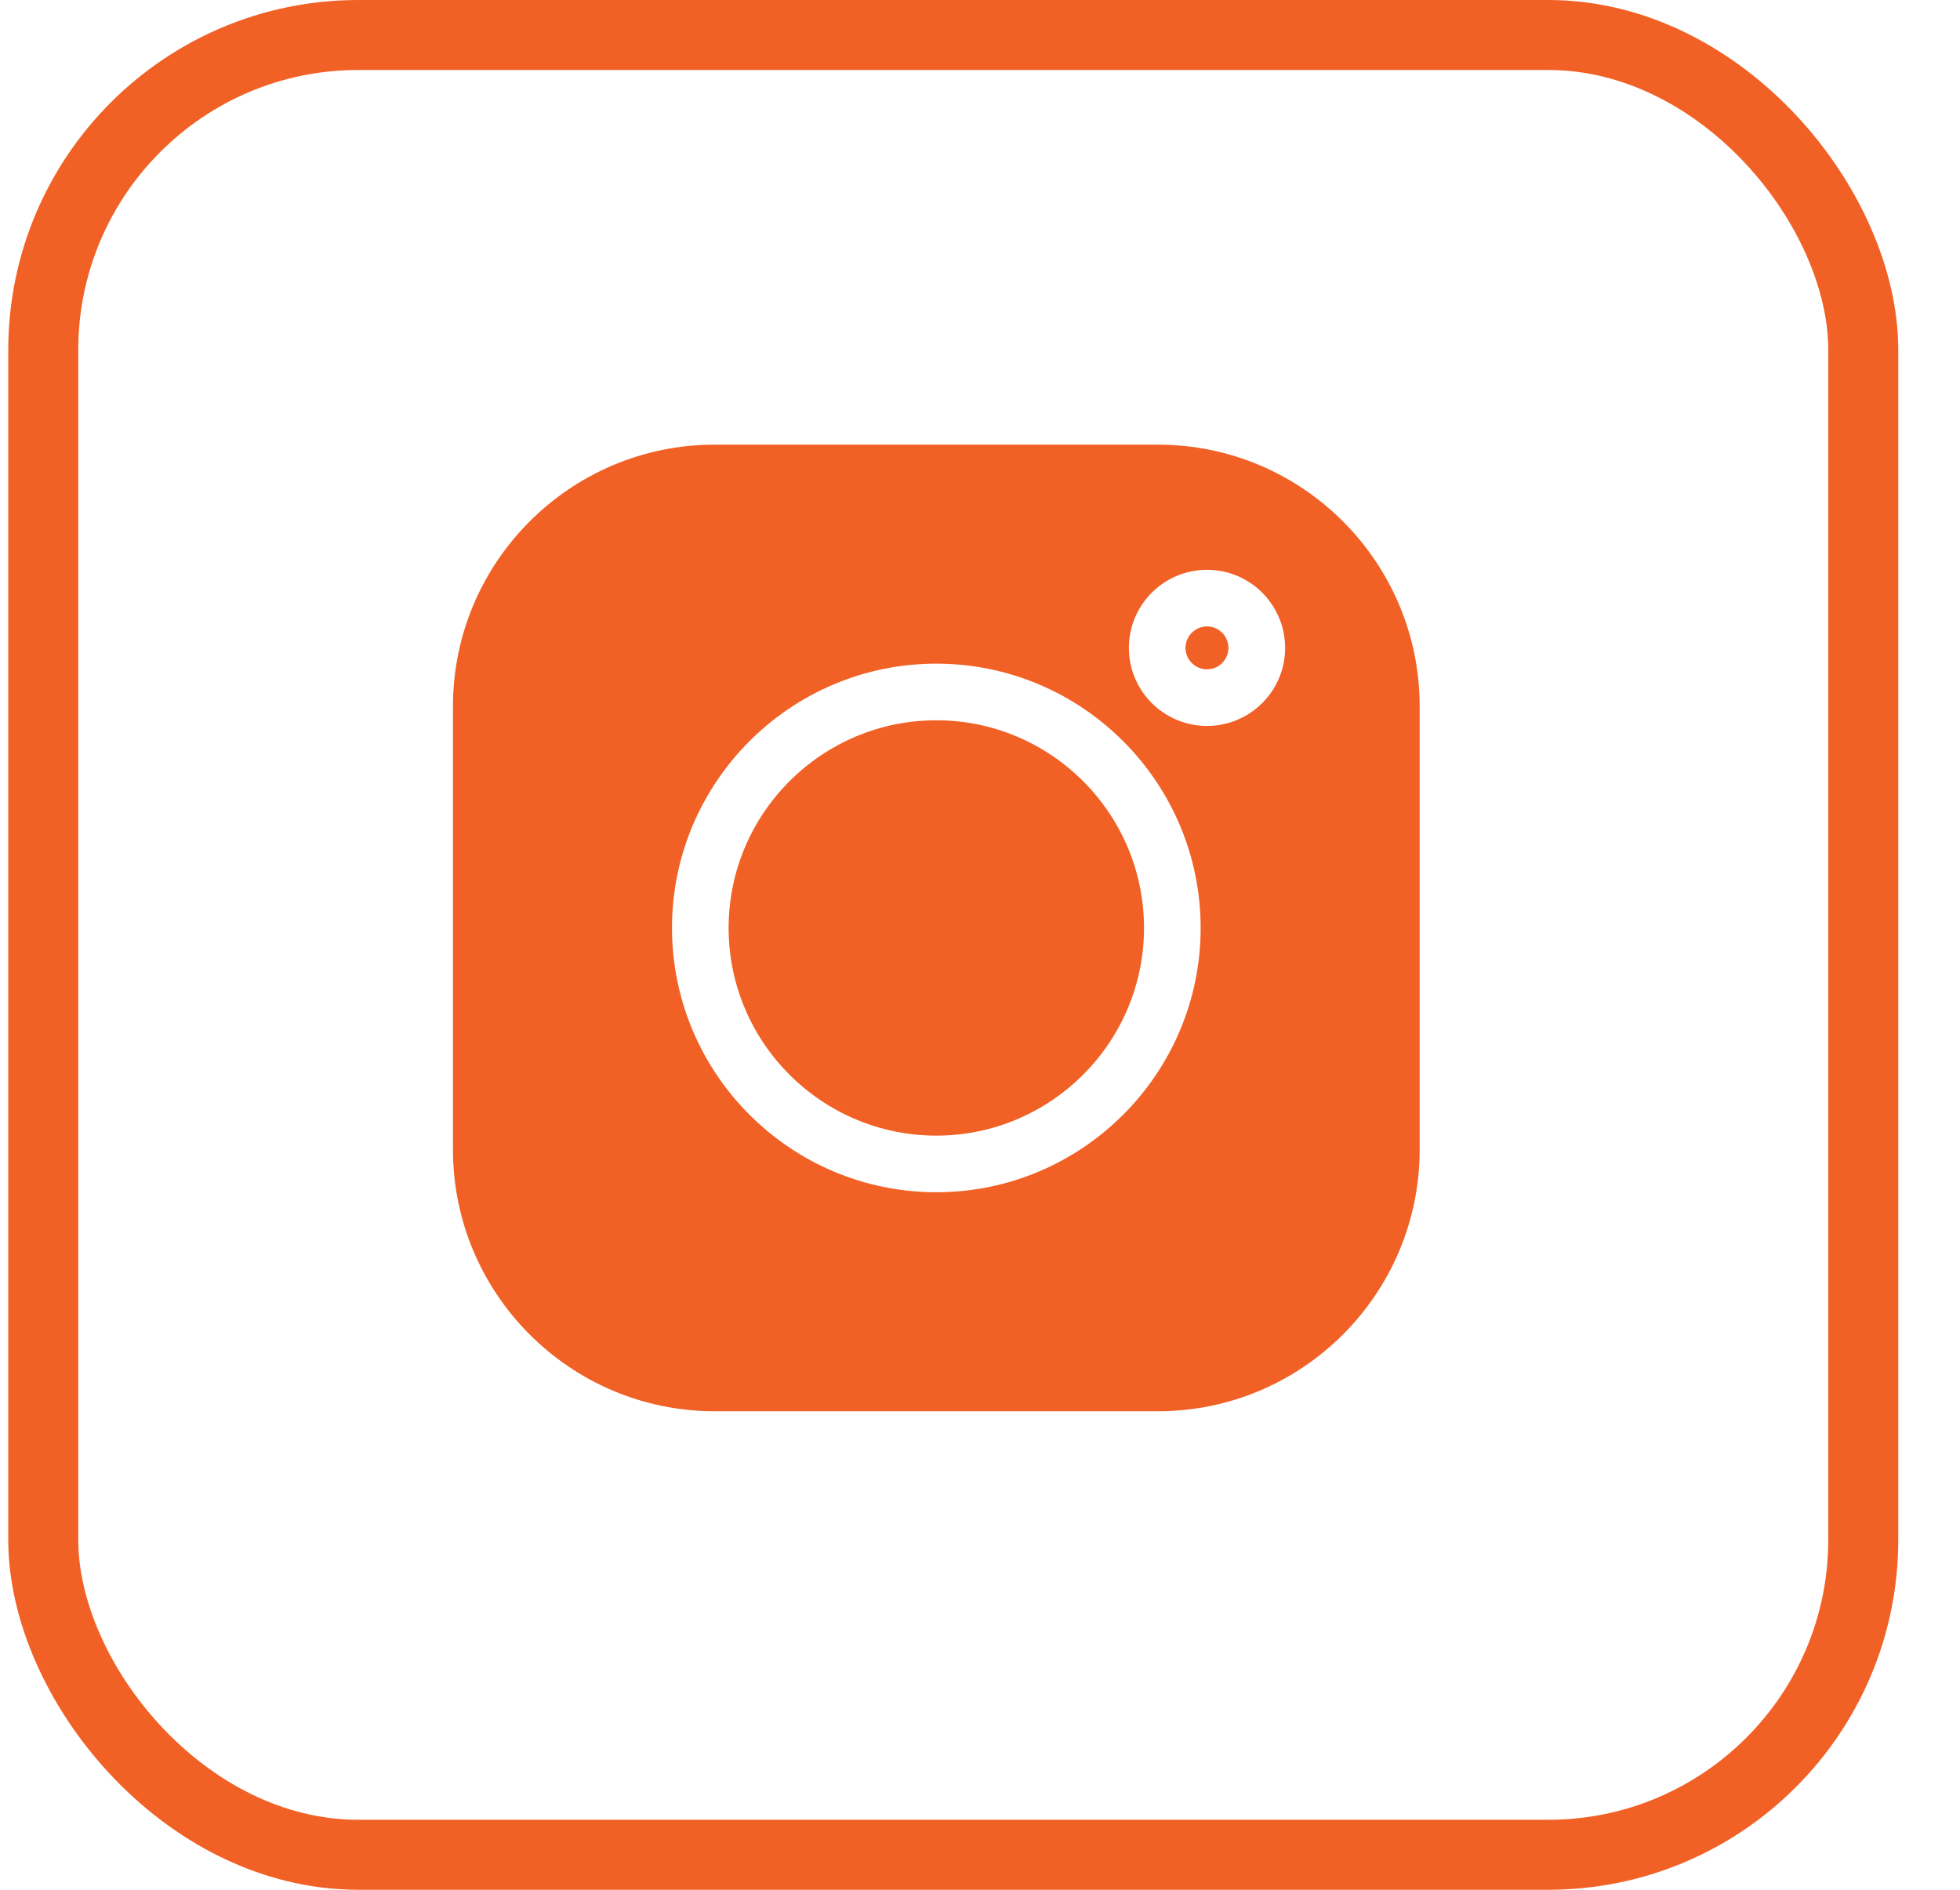 <svg width="28" height="27" viewBox="0 0 28 27" fill="none" xmlns="http://www.w3.org/2000/svg">
<rect x="0.618" y="0.5" width="26" height="26" rx="4.5" stroke="#F16126"/>
<g clip-path="url(#clip0_1_1674)">
<path d="M16.543 6.353H10.209C8.148 6.353 6.471 8.03 6.471 10.091V16.425C6.471 18.486 8.148 20.163 10.209 20.163H16.543C18.604 20.163 20.281 18.486 20.281 16.425V10.091C20.281 8.03 18.604 6.353 16.543 6.353V6.353ZM13.376 17.034C11.294 17.034 9.6 15.34 9.6 13.258C9.6 11.176 11.294 9.482 13.376 9.482C15.458 9.482 17.152 11.176 17.152 13.258C17.152 15.34 15.458 17.034 13.376 17.034ZM17.243 10.372C16.627 10.372 16.127 9.872 16.127 9.257C16.127 8.641 16.627 8.141 17.243 8.141C17.858 8.141 18.359 8.641 18.359 9.257C18.359 9.872 17.858 10.372 17.243 10.372Z" fill="#F16126"/>
<path d="M13.376 10.291C11.74 10.291 10.409 11.622 10.409 13.258C10.409 14.894 11.74 16.225 13.376 16.225C15.012 16.225 16.343 14.894 16.343 13.258C16.343 11.622 15.012 10.291 13.376 10.291Z" fill="#F16126"/>
<path d="M17.243 8.95C17.074 8.95 16.936 9.088 16.936 9.257C16.936 9.425 17.074 9.563 17.243 9.563C17.412 9.563 17.549 9.426 17.549 9.257C17.549 9.088 17.412 8.95 17.243 8.95Z" fill="#F16126"/>
</g>
<defs>
<clipPath id="clip0_1_1674">
<rect width="13.811" height="13.811" fill="white" transform="translate(6.471 6.353)"/>
</clipPath>
</defs>
</svg>
